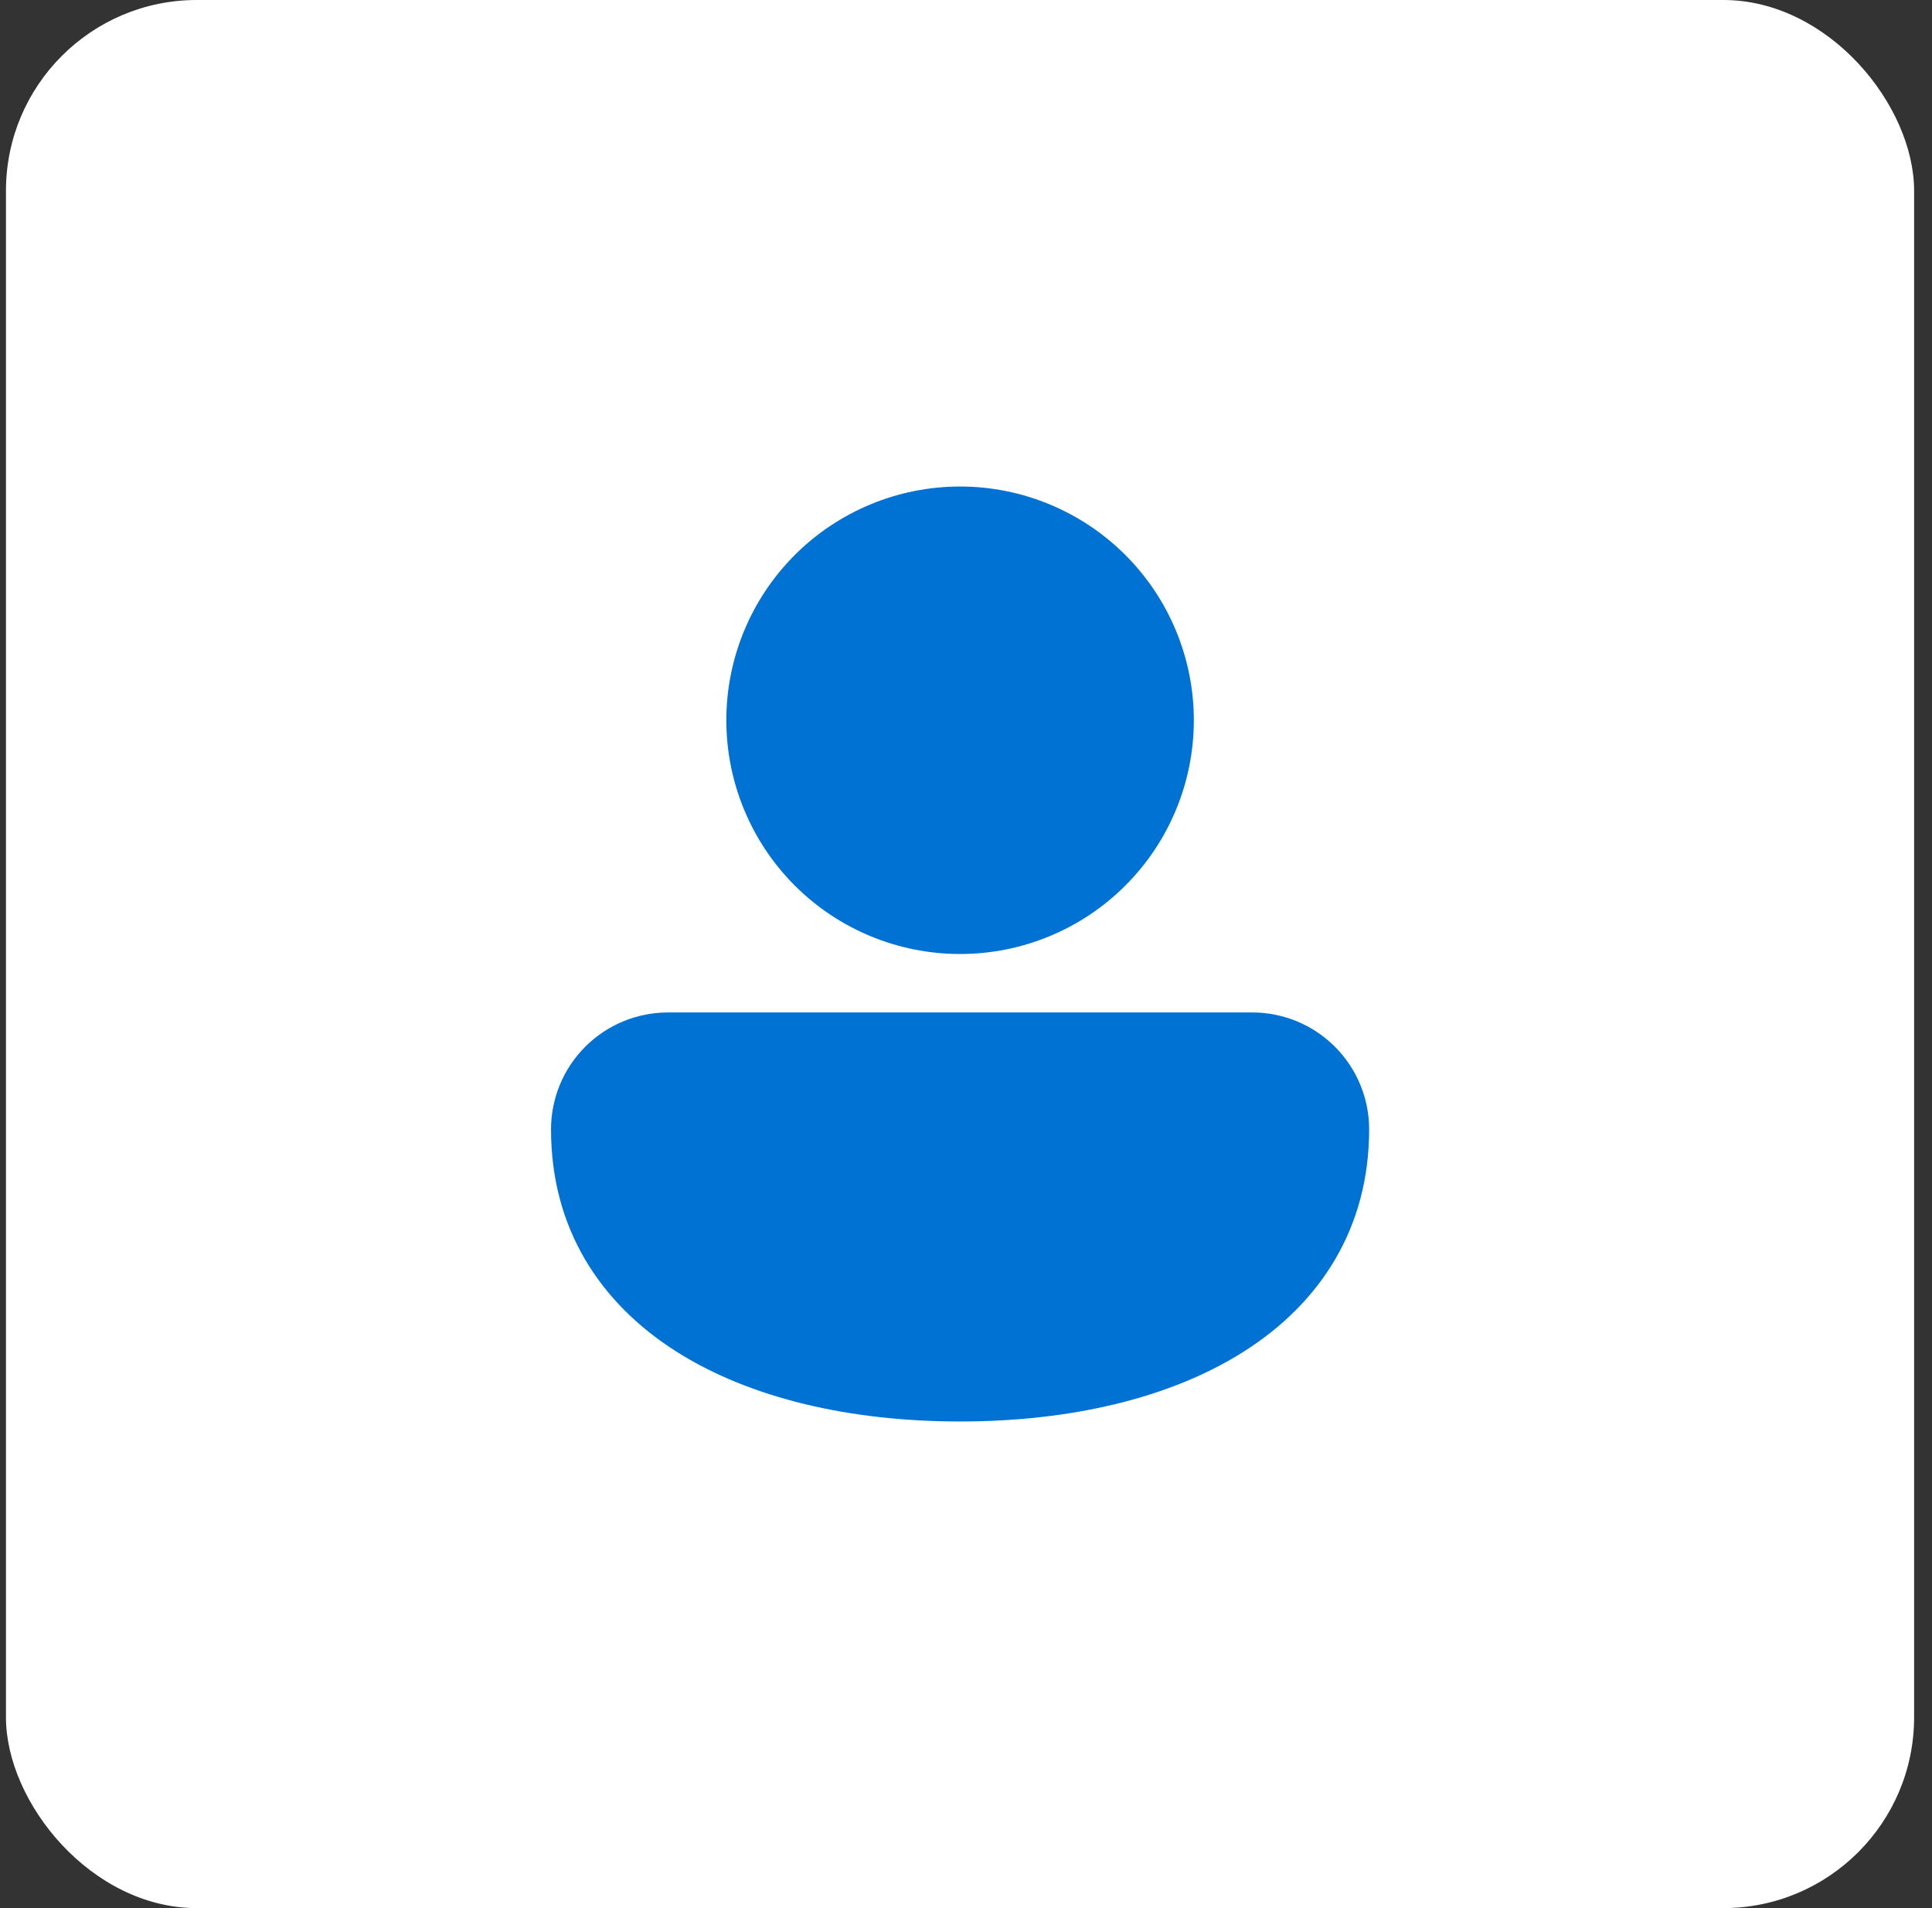 <svg xmlns="http://www.w3.org/2000/svg" width="81" height="80" viewBox="0 0 81 80" fill="none"><rect x="0" y="0" width="81" height="80" fill="#333333" stroke="none"/><rect x="0.25" width="80" height="80" rx="8" fill="white"></rect><path d="M40.252 20.398C37.652 20.398 35.16 21.431 33.322 23.269C31.484 25.107 30.452 27.599 30.452 30.198C30.452 32.798 31.484 35.29 33.322 37.128C35.16 38.966 37.652 39.998 40.252 39.998C42.851 39.998 45.343 38.966 47.181 37.128C49.019 35.29 50.052 32.798 50.052 30.198C50.052 27.599 49.019 25.107 47.181 23.269C45.343 21.431 42.851 20.398 40.252 20.398ZM28.024 42.448C27.378 42.446 26.739 42.571 26.142 42.816C25.545 43.061 25.003 43.421 24.545 43.877C24.088 44.332 23.725 44.873 23.477 45.469C23.23 46.064 23.102 46.703 23.102 47.348C23.102 51.491 25.142 54.615 28.332 56.651C31.473 58.653 35.707 59.598 40.252 59.598C44.796 59.598 49.03 58.653 52.171 56.651C55.361 54.618 57.402 51.489 57.402 47.348C57.402 46.049 56.885 44.803 55.966 43.884C55.047 42.965 53.801 42.448 52.502 42.448H28.024Z" fill="#0072D4"></path></svg>